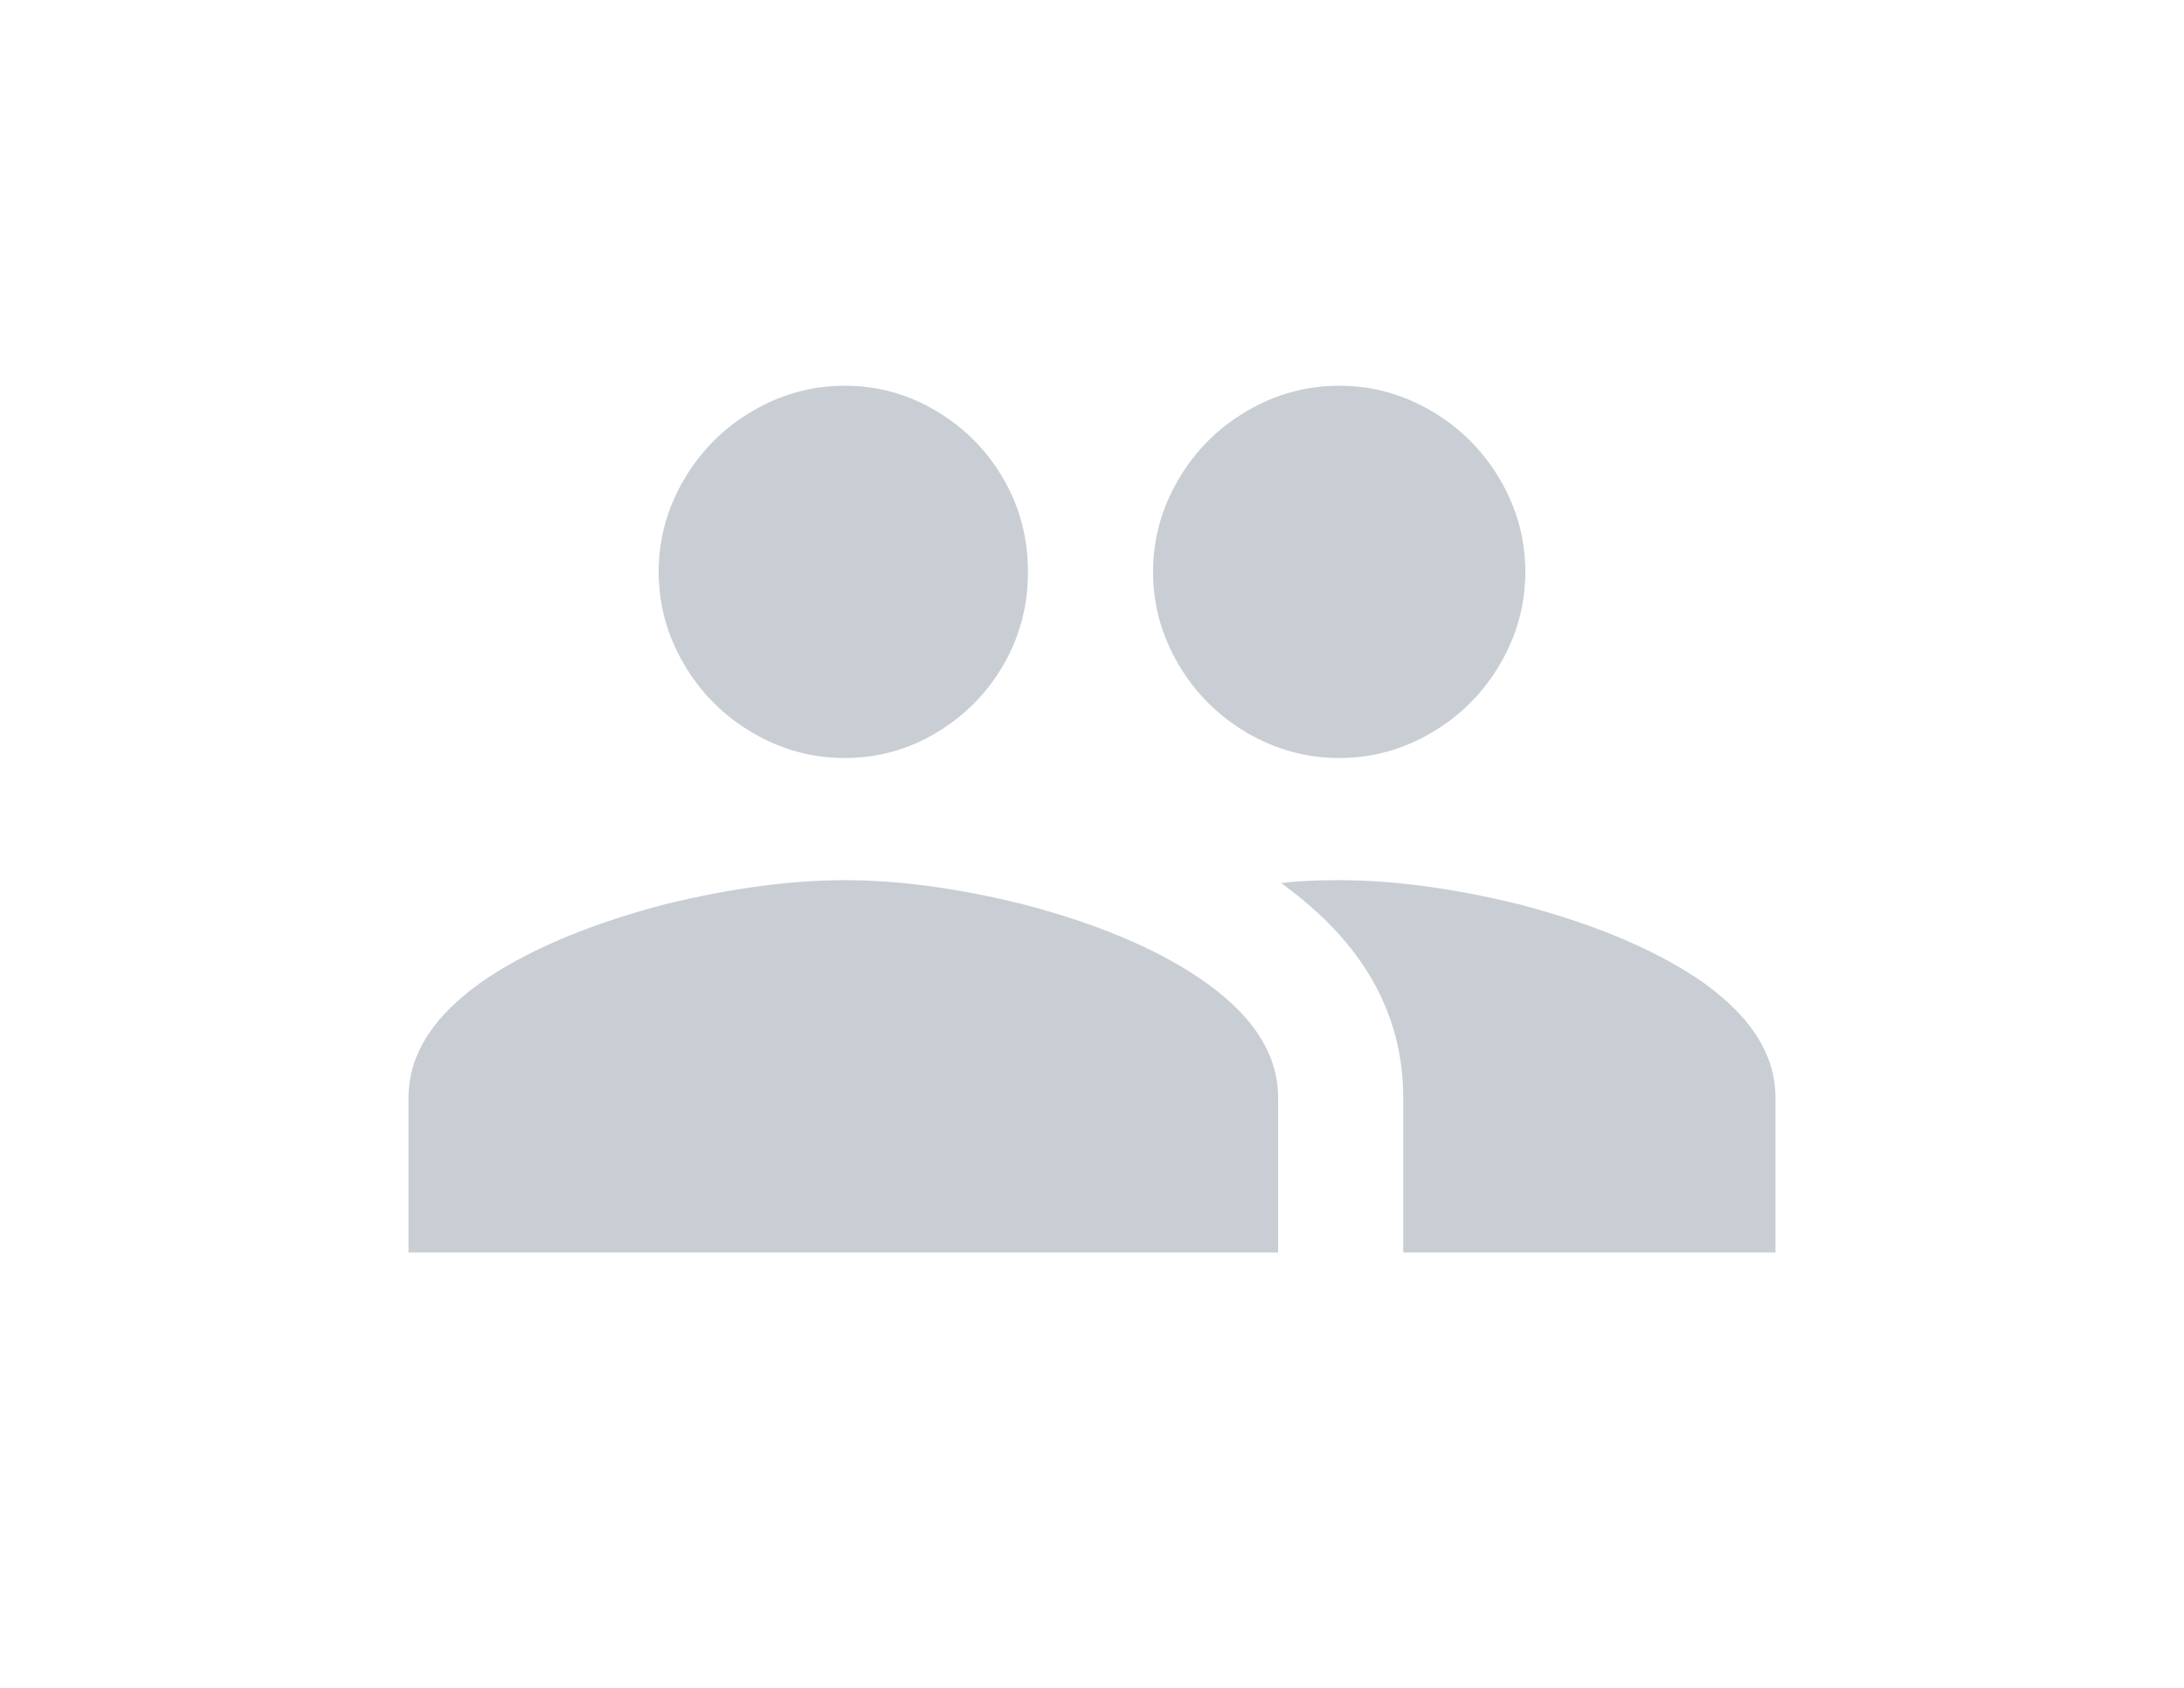 <?xml version="1.0" encoding="UTF-8"?>
<svg width="44px" height="34px" viewBox="0 0 44 34" version="1.1" xmlns="http://www.w3.org/2000/svg" xmlns:xlink="http://www.w3.org/1999/xlink">
    <!-- Generator: Sketch 51.1 (57501) - http://www.bohemiancoding.com/sketch -->
    <title>group - material</title>
    <desc>Created with Sketch.</desc>
    <defs>
        <filter x="-10.8%" y="-1.2%" width="121.7%" height="102.9%" filterUnits="objectBoundingBox" id="filter-1">
            <feOffset dx="0" dy="2" in="SourceAlpha" result="shadowOffsetOuter1"></feOffset>
            <feGaussianBlur stdDeviation="4" in="shadowOffsetOuter1" result="shadowBlurOuter1"></feGaussianBlur>
            <feColorMatrix values="0 0 0 0 0.79   0 0 0 0 0.82   0 0 0 0 0.872  0 0 0 1 0" type="matrix" in="shadowBlurOuter1" result="shadowMatrixOuter1"></feColorMatrix>
            <feMerge>
                <feMergeNode in="shadowMatrixOuter1"></feMergeNode>
                <feMergeNode in="SourceGraphic"></feMergeNode>
            </feMerge>
        </filter>
    </defs>
    <g id="Eventos" stroke="none" stroke-width="1" fill="none" fill-rule="evenodd" opacity="0.75">
        <g id="Board-view" transform="translate(-38, -86)" fill="#B7BEC7">
            <g id="Side-menu" filter="url(#filter-1)">
                <g id="Nav-1" transform="translate(35, 91)">
                    <path d="M29.98,10.73 C31.06,10.73 32.26,10.89 33.58,11.21 C35.04,11.59 36.23,12.08 37.15,12.68 C38.23,13.4 38.77,14.21 38.77,15.11 L38.77,18.23 L31.27,18.23 L31.27,15.11 C31.27,13.41 30.45,11.97 28.81,10.79 C29.09,10.75 29.48,10.73 29.98,10.73 Z M20.02,10.73 C21.1,10.73 22.29,10.89 23.59,11.21 C25.05,11.59 26.23,12.08 27.13,12.68 C28.21,13.4 28.75,14.21 28.75,15.11 L28.75,18.23 L11.23,18.23 L11.23,15.11 C11.23,14.21 11.77,13.4 12.85,12.68 C13.77,12.08 14.96,11.59 16.42,11.21 C17.74,10.89 18.94,10.73 20.02,10.73 Z M20.02,8.27 C19.36,8.27 18.74,8.1 18.16,7.76 C17.58,7.42 17.12,6.96 16.78,6.38 C16.44,5.8 16.27,5.18 16.27,4.52 C16.27,3.86 16.44,3.24 16.78,2.66 C17.12,2.08 17.58,1.62 18.16,1.28 C18.74,0.94 19.36,0.77 20.02,0.77 C20.68,0.77 21.295,0.94 21.865,1.28 C22.435,1.62 22.885,2.075 23.215,2.645 C23.545,3.215 23.71,3.84 23.71,4.52 C23.71,5.2 23.545,5.825 23.215,6.395 C22.885,6.965 22.435,7.42 21.865,7.76 C21.295,8.1 20.68,8.27 20.02,8.27 Z M29.98,8.27 C29.32,8.27 28.7,8.1 28.12,7.76 C27.54,7.42 27.08,6.96 26.74,6.38 C26.4,5.8 26.23,5.18 26.23,4.52 C26.23,3.86 26.4,3.24 26.74,2.66 C27.08,2.08 27.54,1.62 28.12,1.28 C28.7,0.94 29.32,0.77 29.98,0.77 C30.64,0.77 31.26,0.94 31.84,1.28 C32.42,1.62 32.88,2.08 33.22,2.66 C33.56,3.24 33.73,3.86 33.73,4.52 C33.73,5.18 33.56,5.8 33.22,6.38 C32.88,6.96 32.42,7.42 31.84,7.76 C31.26,8.1 30.64,8.27 29.98,8.27 Z" id="group---material"></path>
                </g>
            </g>
        </g>
    </g>
</svg>